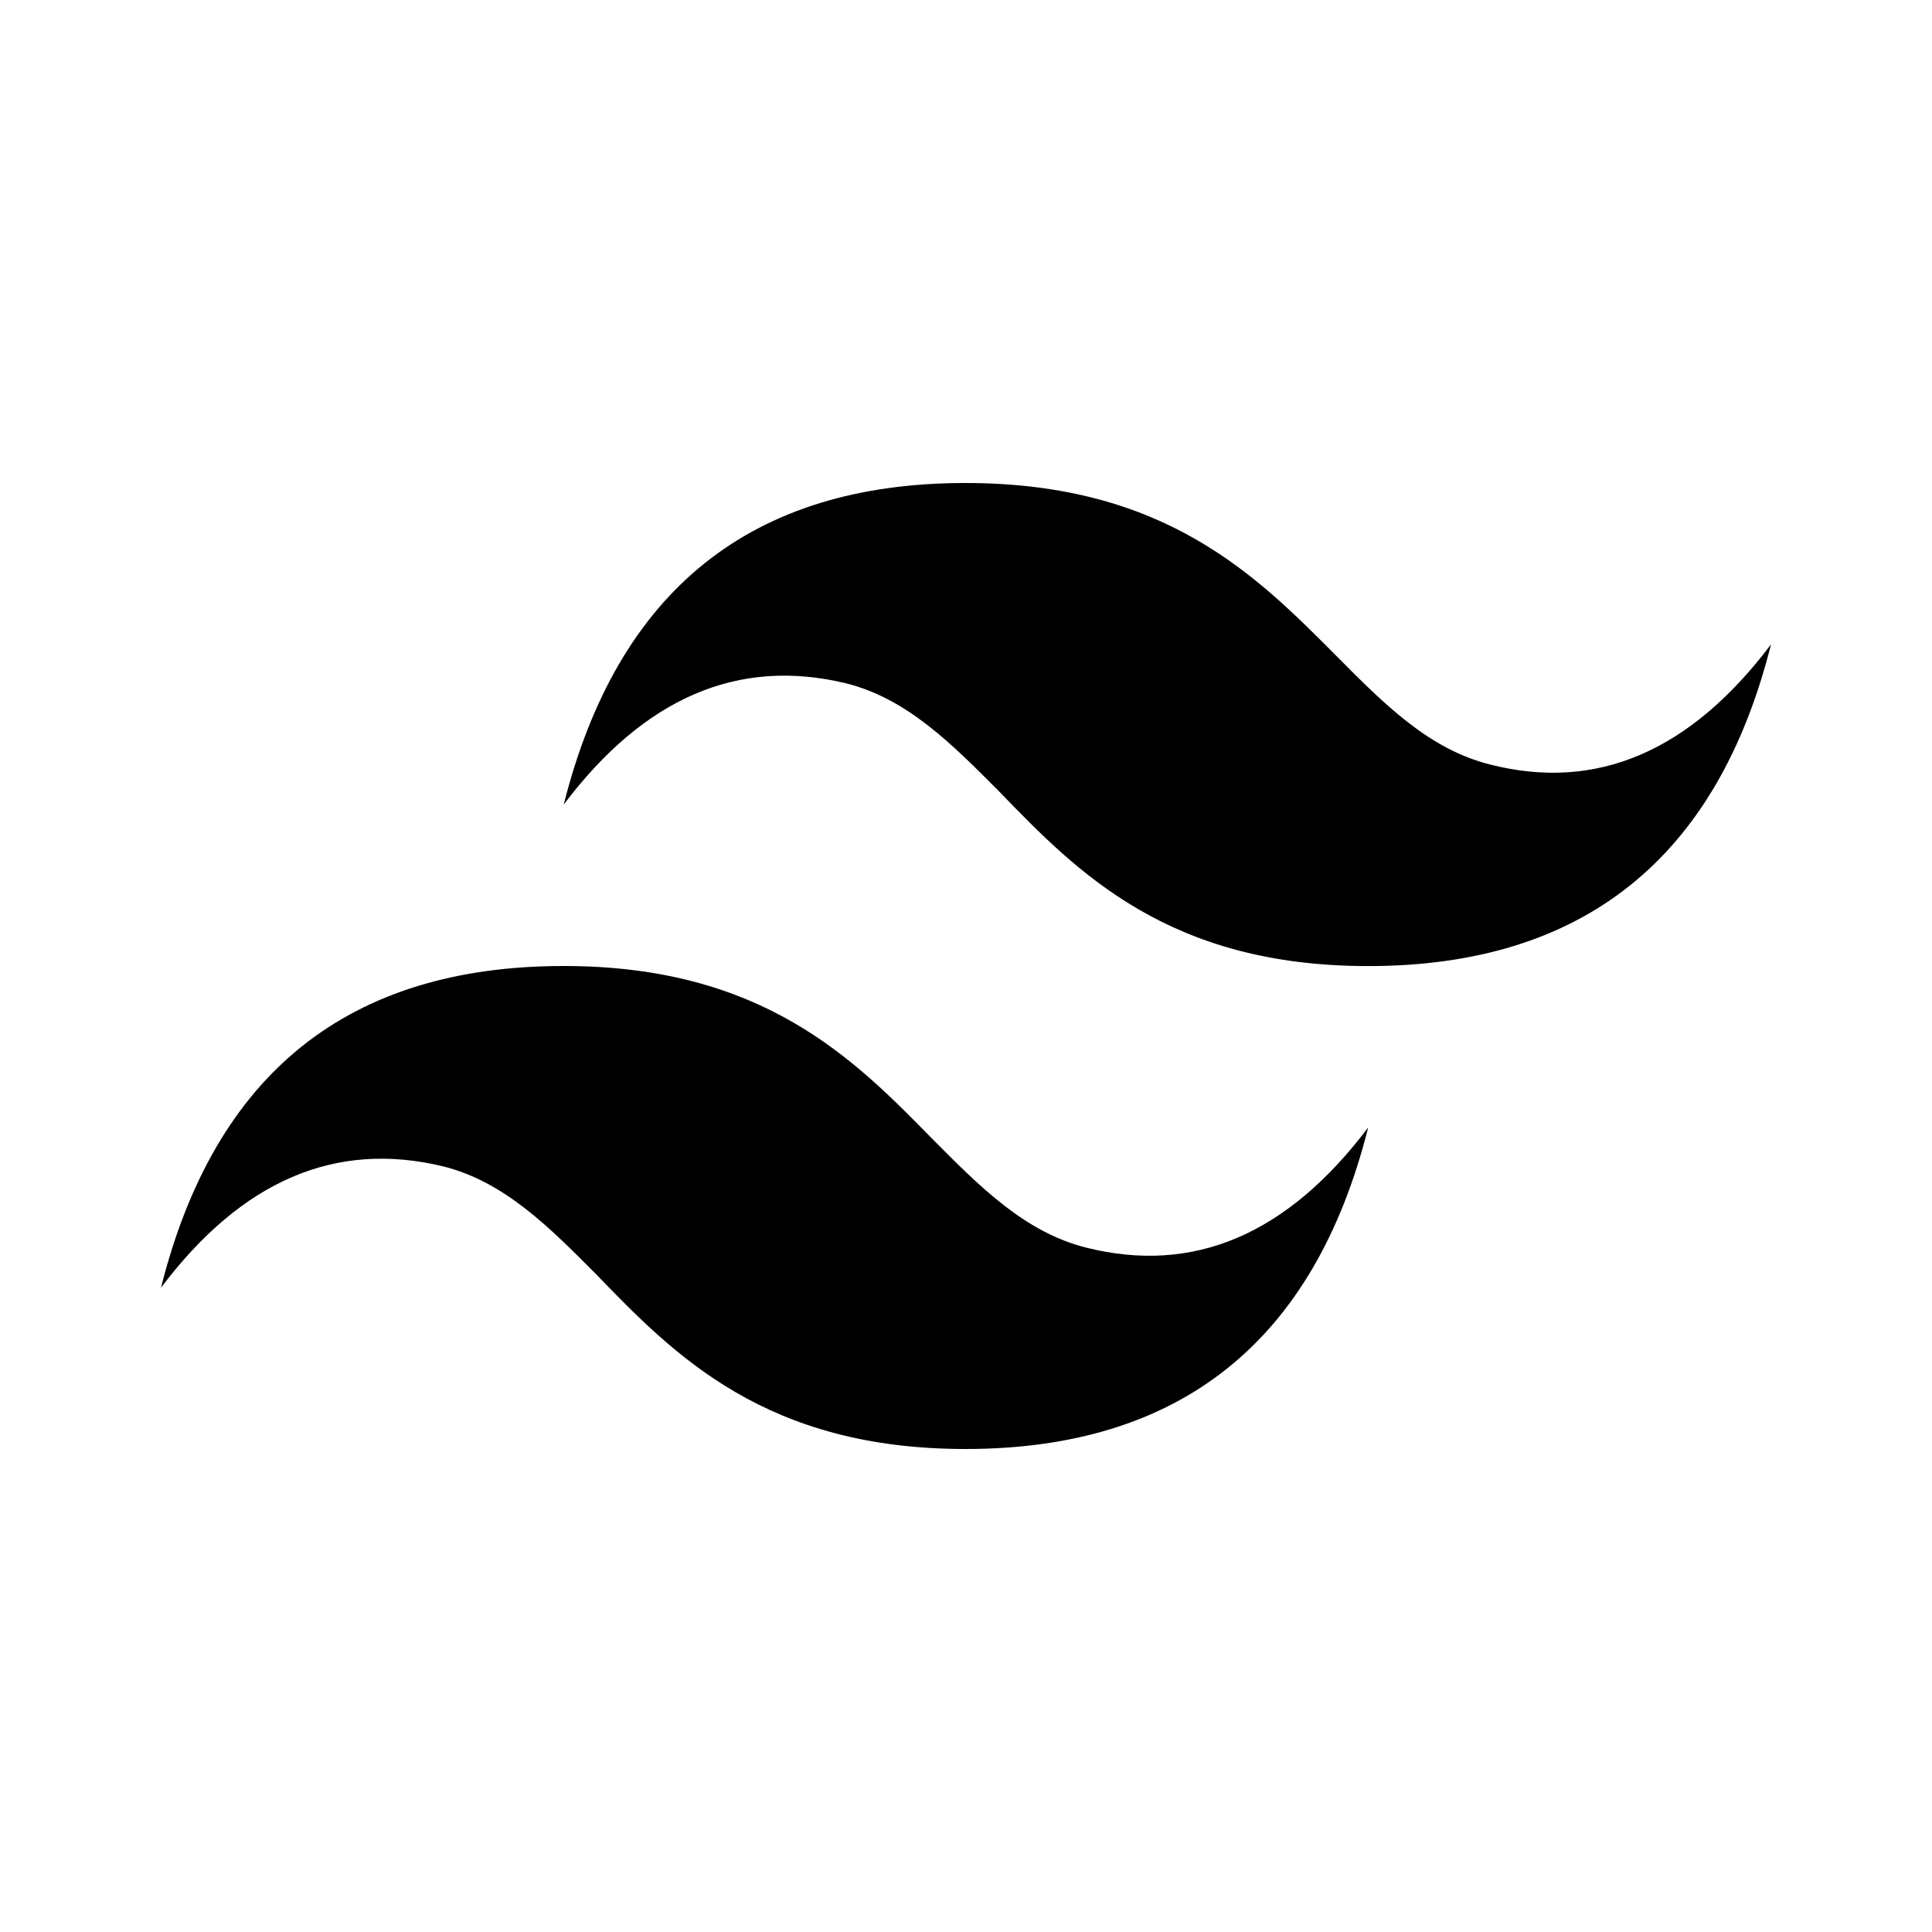 <svg xmlns="http://www.w3.org/2000/svg" width="24" height="24" fill="none" viewBox="0 0 24 24"><path fill="#000" fill-rule="evenodd" d="M11.993 6c-2.662 0-4.32 1.332-4.99 3.994 1.004-1.33 2.168-1.828 3.506-1.506.756.19 1.31.747 1.905 1.346.975 1.01 2.11 2.167 4.582 2.167 2.662 0 4.335-1.333 5.004-3.996q-1.506 1.998-3.49 1.492c-.757-.19-1.31-.745-1.906-1.346C15.614 7.157 14.48 6 11.993 6m-4.99 6C4.327 12 2.669 13.333 2 15.996c1.004-1.331 2.167-1.83 3.505-1.507.757.19 1.31.746 1.906 1.346C8.385 16.844 9.52 18 11.993 18c2.662 0 4.334-1.331 5.003-3.994-1.003 1.33-2.167 1.828-3.505 1.492-.756-.191-1.31-.747-1.905-1.346C10.611 13.156 9.476 12 7.004 12z" clip-rule="evenodd"/></svg>